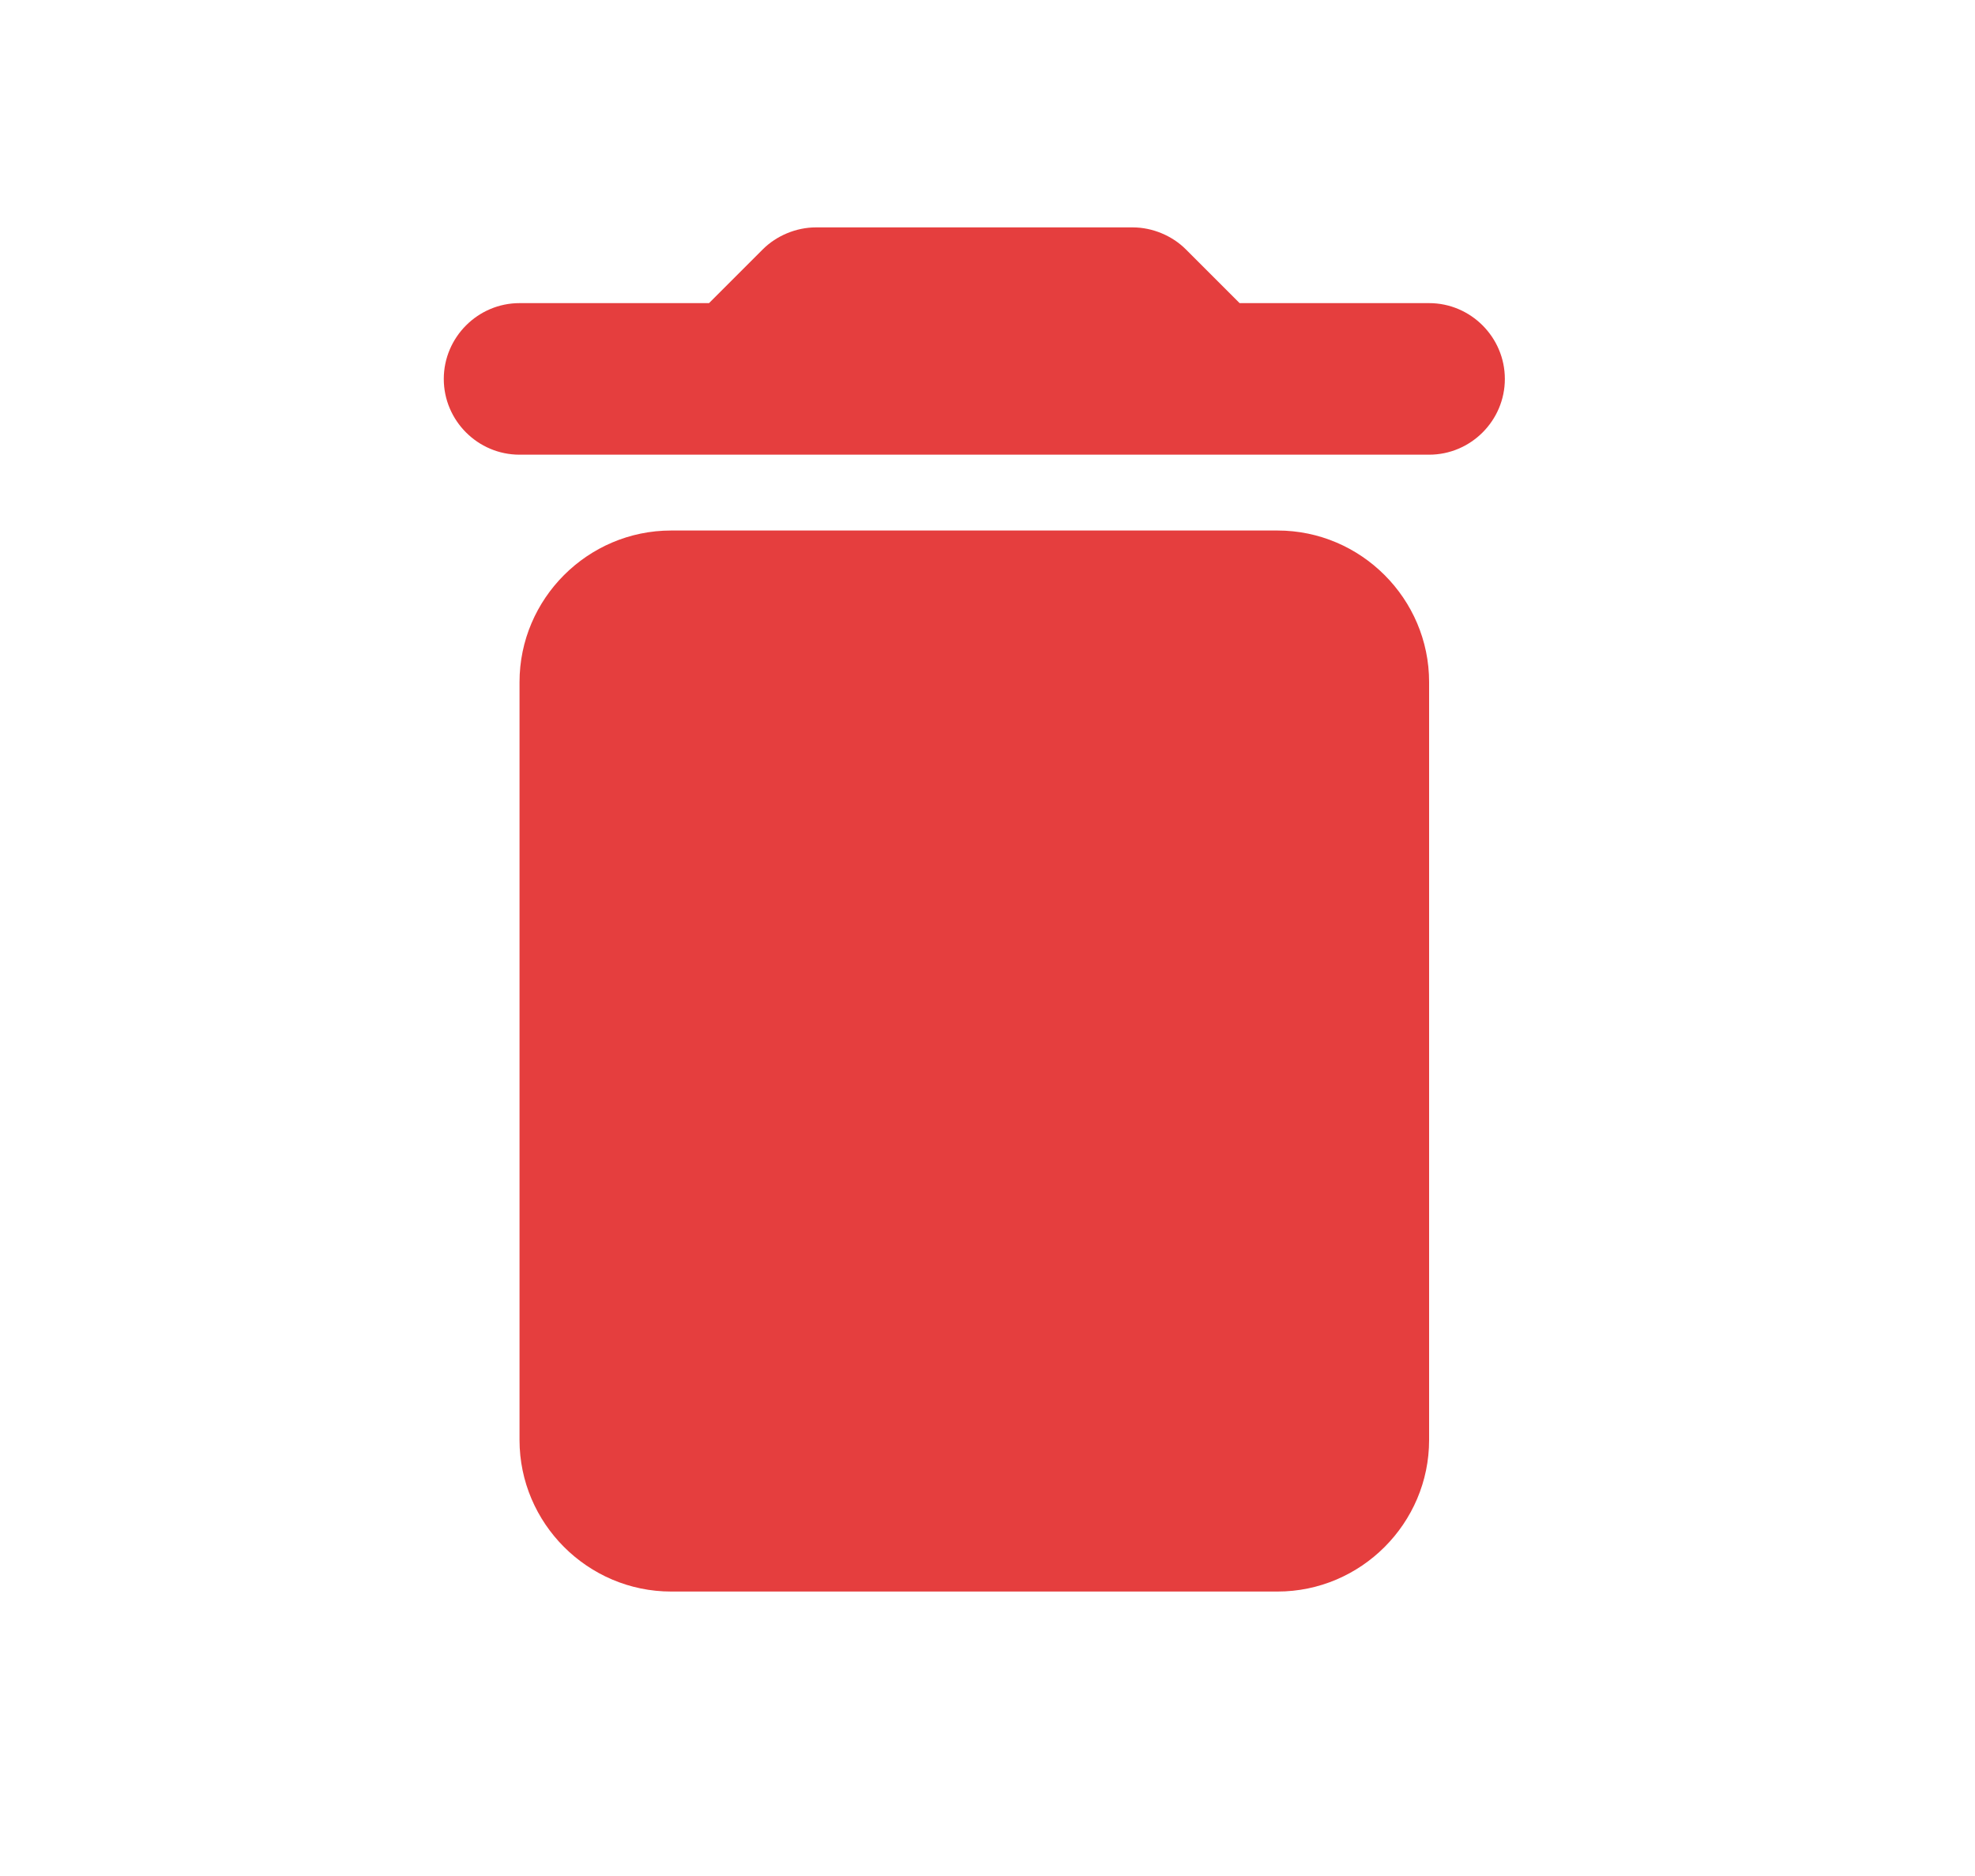 <svg width="20" height="19" viewBox="0 0 20 19" fill="none" xmlns="http://www.w3.org/2000/svg">
<g clip-path="url(#clip0_320_1612)">
<path d="M5.261 14.584C5.261 15.428 5.952 16.119 6.796 16.119H12.937C13.781 16.119 14.472 15.428 14.472 14.584V6.908C14.472 6.064 13.781 5.373 12.937 5.373H6.796C5.952 5.373 5.261 6.064 5.261 6.908V14.584ZM14.472 3.07H12.553L12.008 2.525C11.87 2.387 11.67 2.303 11.471 2.303H8.262C8.063 2.303 7.863 2.387 7.725 2.525L7.18 3.07H5.261C4.839 3.07 4.494 3.416 4.494 3.838C4.494 4.26 4.839 4.605 5.261 4.605H14.472C14.894 4.605 15.239 4.26 15.239 3.838C15.239 3.416 14.894 3.07 14.472 3.07Z" fill="#E53E3E"/>
</g>
<defs>
<clipPath id="clip0_320_1612">
<rect width="18.421" height="18.421" fill="white" transform="translate(0.656)"/>
</clipPath>
</defs>
</svg>
